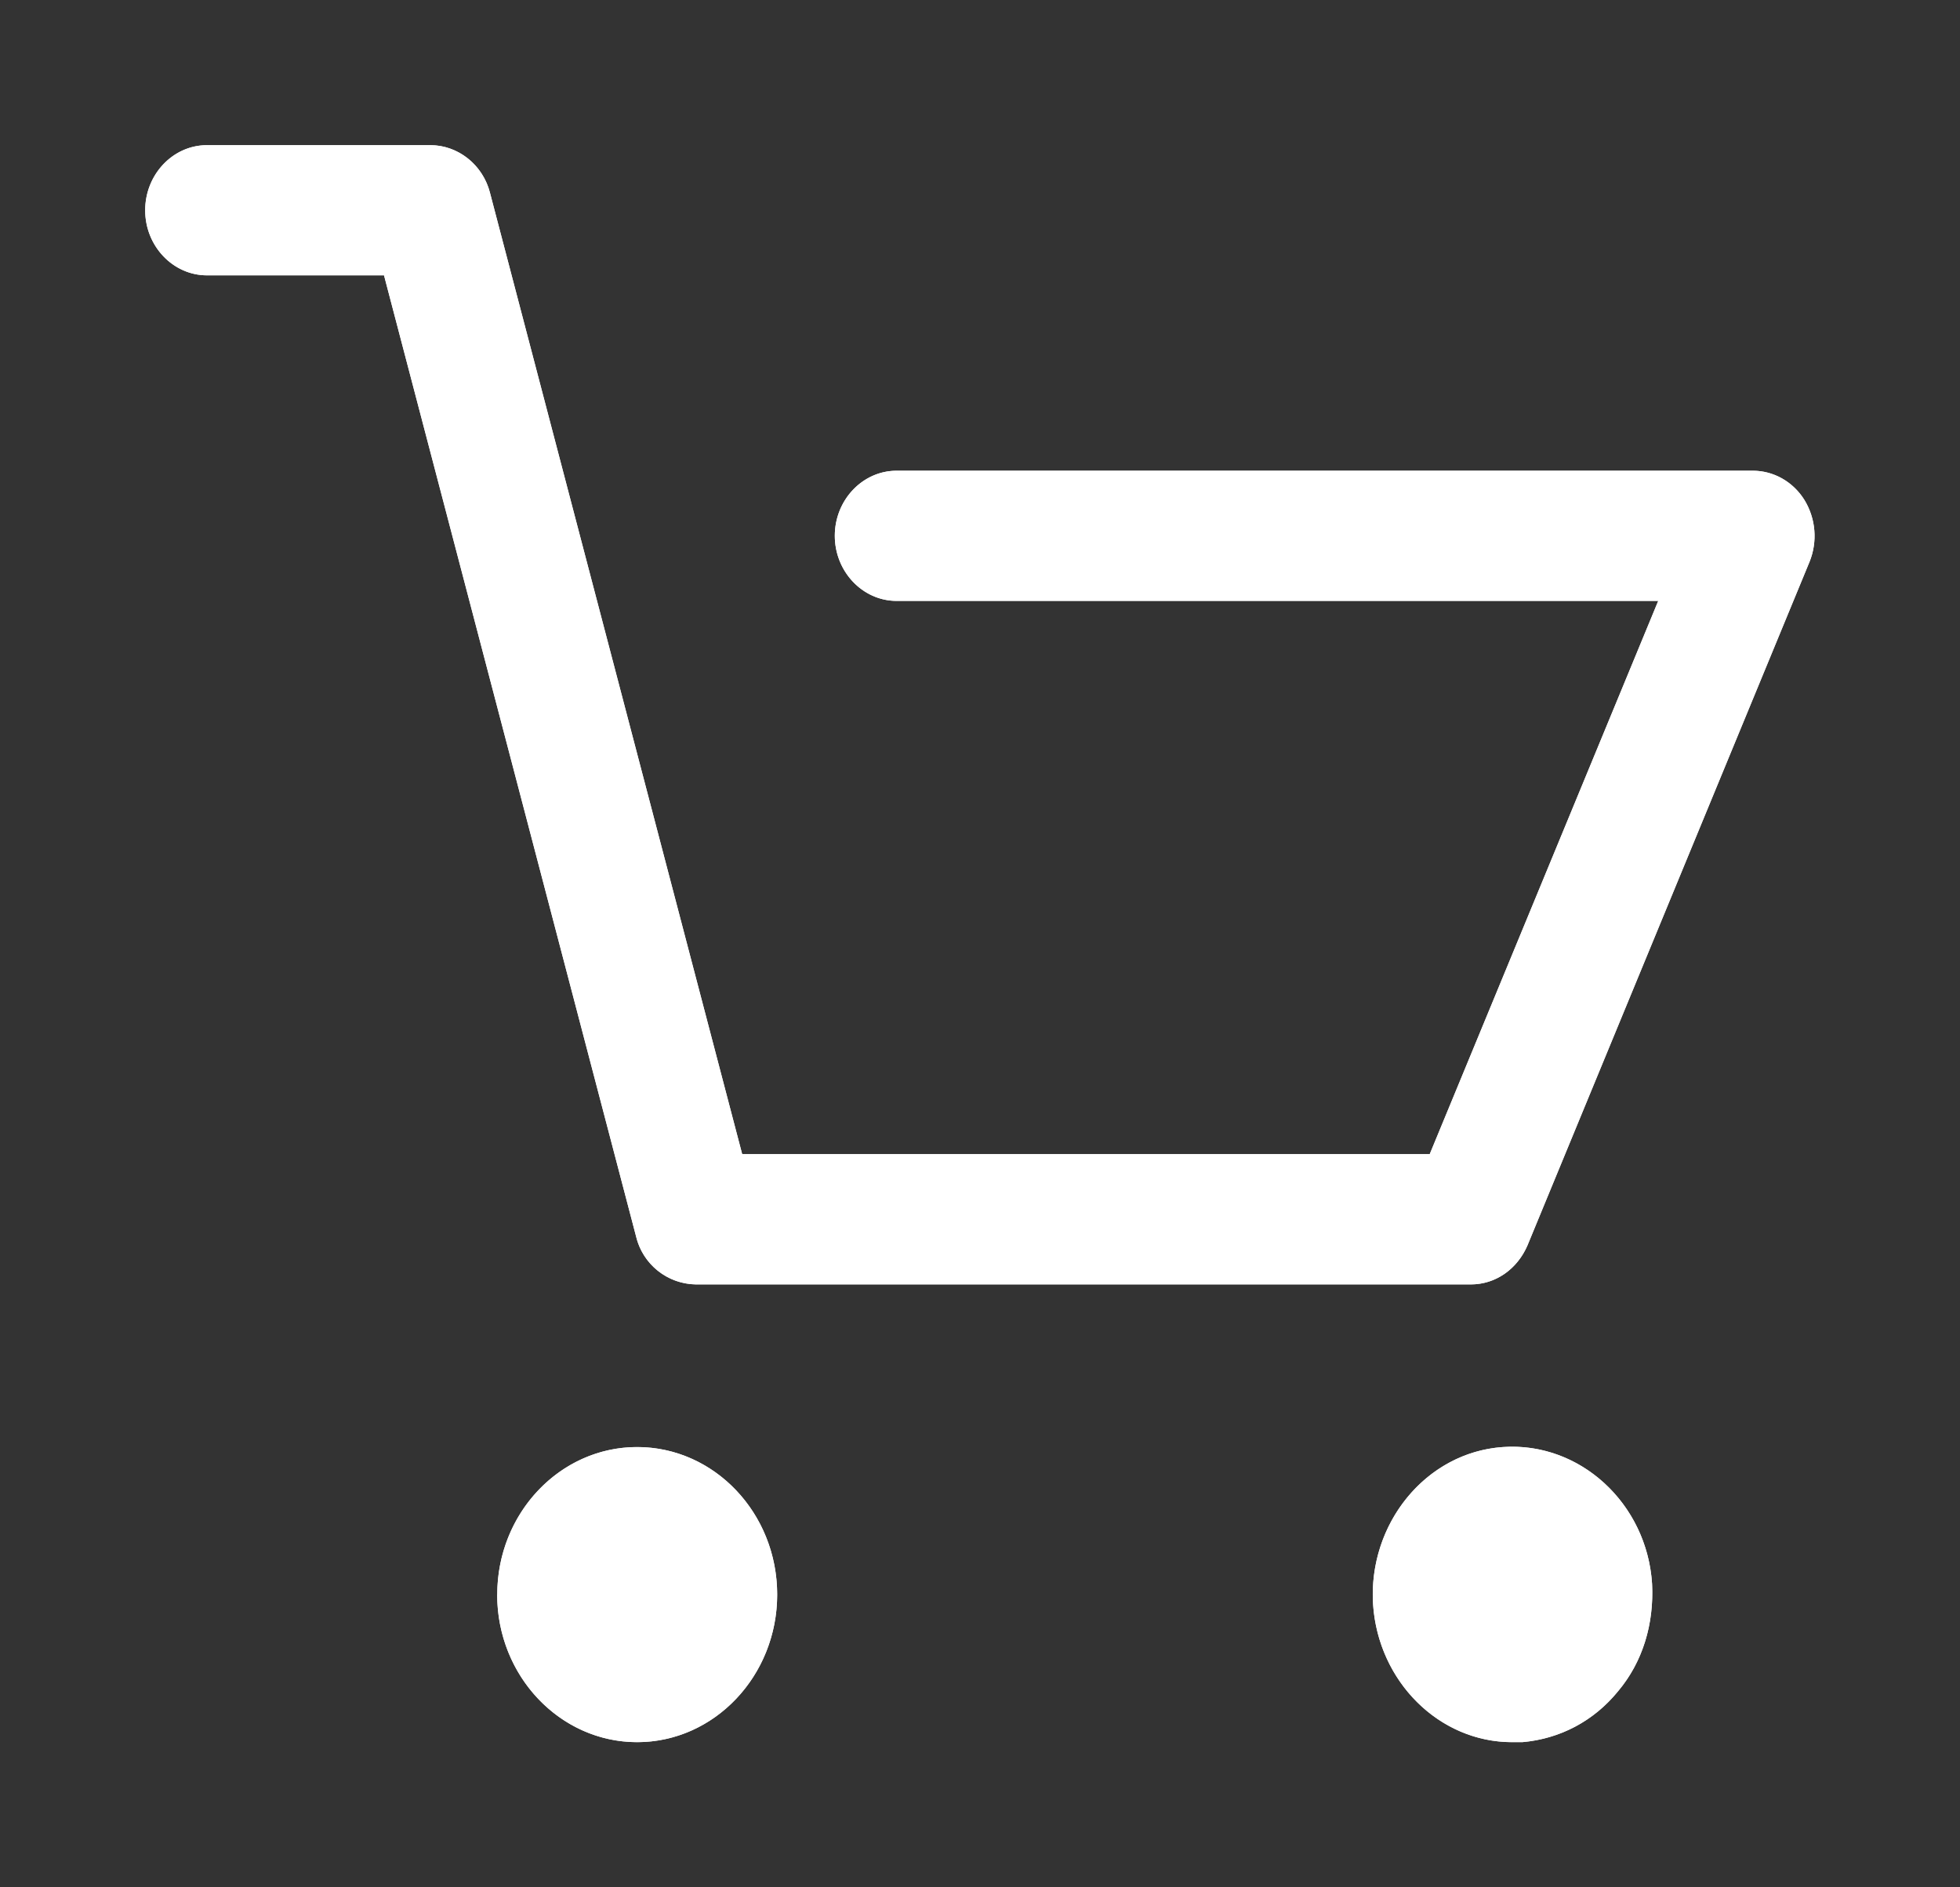 <svg xmlns="http://www.w3.org/2000/svg" width="27" height="26" viewBox="0 0 27 26"><rect x="0" y="0" width="27" height="26" fill="#333333" stroke="none"/><defs><clipPath id="b3zwa"><path fill="#fff" d="M2 2.897C2 2.403 2.383 2 2.85 2h3.078c.382 0 .723.269.822.657L10.224 15.9h9.471l3.148-7.622H12.351c-.468 0-.851-.404-.851-.897s.383-.896.85-.896h11.797c.284 0 .553.15.71.403a.95.95 0 0 1 .07.852l-3.885 9.416c-.142.329-.44.538-.78.538H9.586a.859.859 0 0 1-.823-.658L5.29 3.793H2.851C2.383 3.793 2 3.39 2 2.897zm4.85 19.07c0-1.12.864-2.032 1.927-2.032 1.064 0 1.929.911 1.929 2.032S9.84 24 8.777 24c-1.063 0-1.928-.912-1.928-2.033zm12.065.135c-.07-1.106.724-2.093 1.787-2.167 1.063-.075 1.985.777 2.056 1.883.028.553-.128 1.076-.468 1.48-.34.418-.808.657-1.319.702h-.141c-1.007 0-1.844-.837-1.915-1.898z"/></clipPath></defs><g><g><path fill="#fff" d="M2 2.897C2 2.403 2.383 2 2.85 2h3.078c.382 0 .723.269.822.657L10.224 15.9h9.471l3.148-7.622H12.351c-.468 0-.851-.404-.851-.897s.383-.896.85-.896h11.797c.284 0 .553.15.71.403a.95.95 0 0 1 .07.852l-3.885 9.416c-.142.329-.44.538-.78.538H9.586a.859.859 0 0 1-.823-.658L5.29 3.793H2.851C2.383 3.793 2 3.39 2 2.897zm4.85 19.07c0-1.12.864-2.032 1.927-2.032 1.064 0 1.929.911 1.929 2.032S9.84 24 8.777 24c-1.063 0-1.928-.912-1.928-2.033zm12.065.135c-.07-1.106.724-2.093 1.787-2.167 1.063-.075 1.985.777 2.056 1.883.028.553-.128 1.076-.468 1.48-.34.418-.808.657-1.319.702h-.141c-1.007 0-1.844-.837-1.915-1.898z"/><path fill="none" stroke="#fff" stroke-linecap="round" stroke-linejoin="round" stroke-miterlimit="20" stroke-width="4" d="M2 2.897C2 2.403 2.383 2 2.85 2h3.078c.382 0 .723.269.822.657L10.224 15.9h9.471l3.148-7.622H12.351c-.468 0-.851-.404-.851-.897s.383-.896.85-.896h11.797c.284 0 .553.15.71.403a.95.95 0 0 1 .07.852l-3.885 9.416c-.142.329-.44.538-.78.538H9.586a.859.859 0 0 1-.823-.658L5.29 3.793H2.851C2.383 3.793 2 3.39 2 2.897zm4.85 19.07c0-1.12.864-2.032 1.927-2.032 1.064 0 1.929.911 1.929 2.032S9.84 24 8.777 24c-1.063 0-1.928-.912-1.928-2.033zm12.065.135c-.07-1.106.724-2.093 1.787-2.167 1.063-.075 1.985.777 2.056 1.883.028.553-.128 1.076-.468 1.48-.34.418-.808.657-1.319.702h-.141c-1.007 0-1.844-.837-1.915-1.898z" clip-path="url(&quot;#b3zwa&quot;)"/></g></g></svg>
